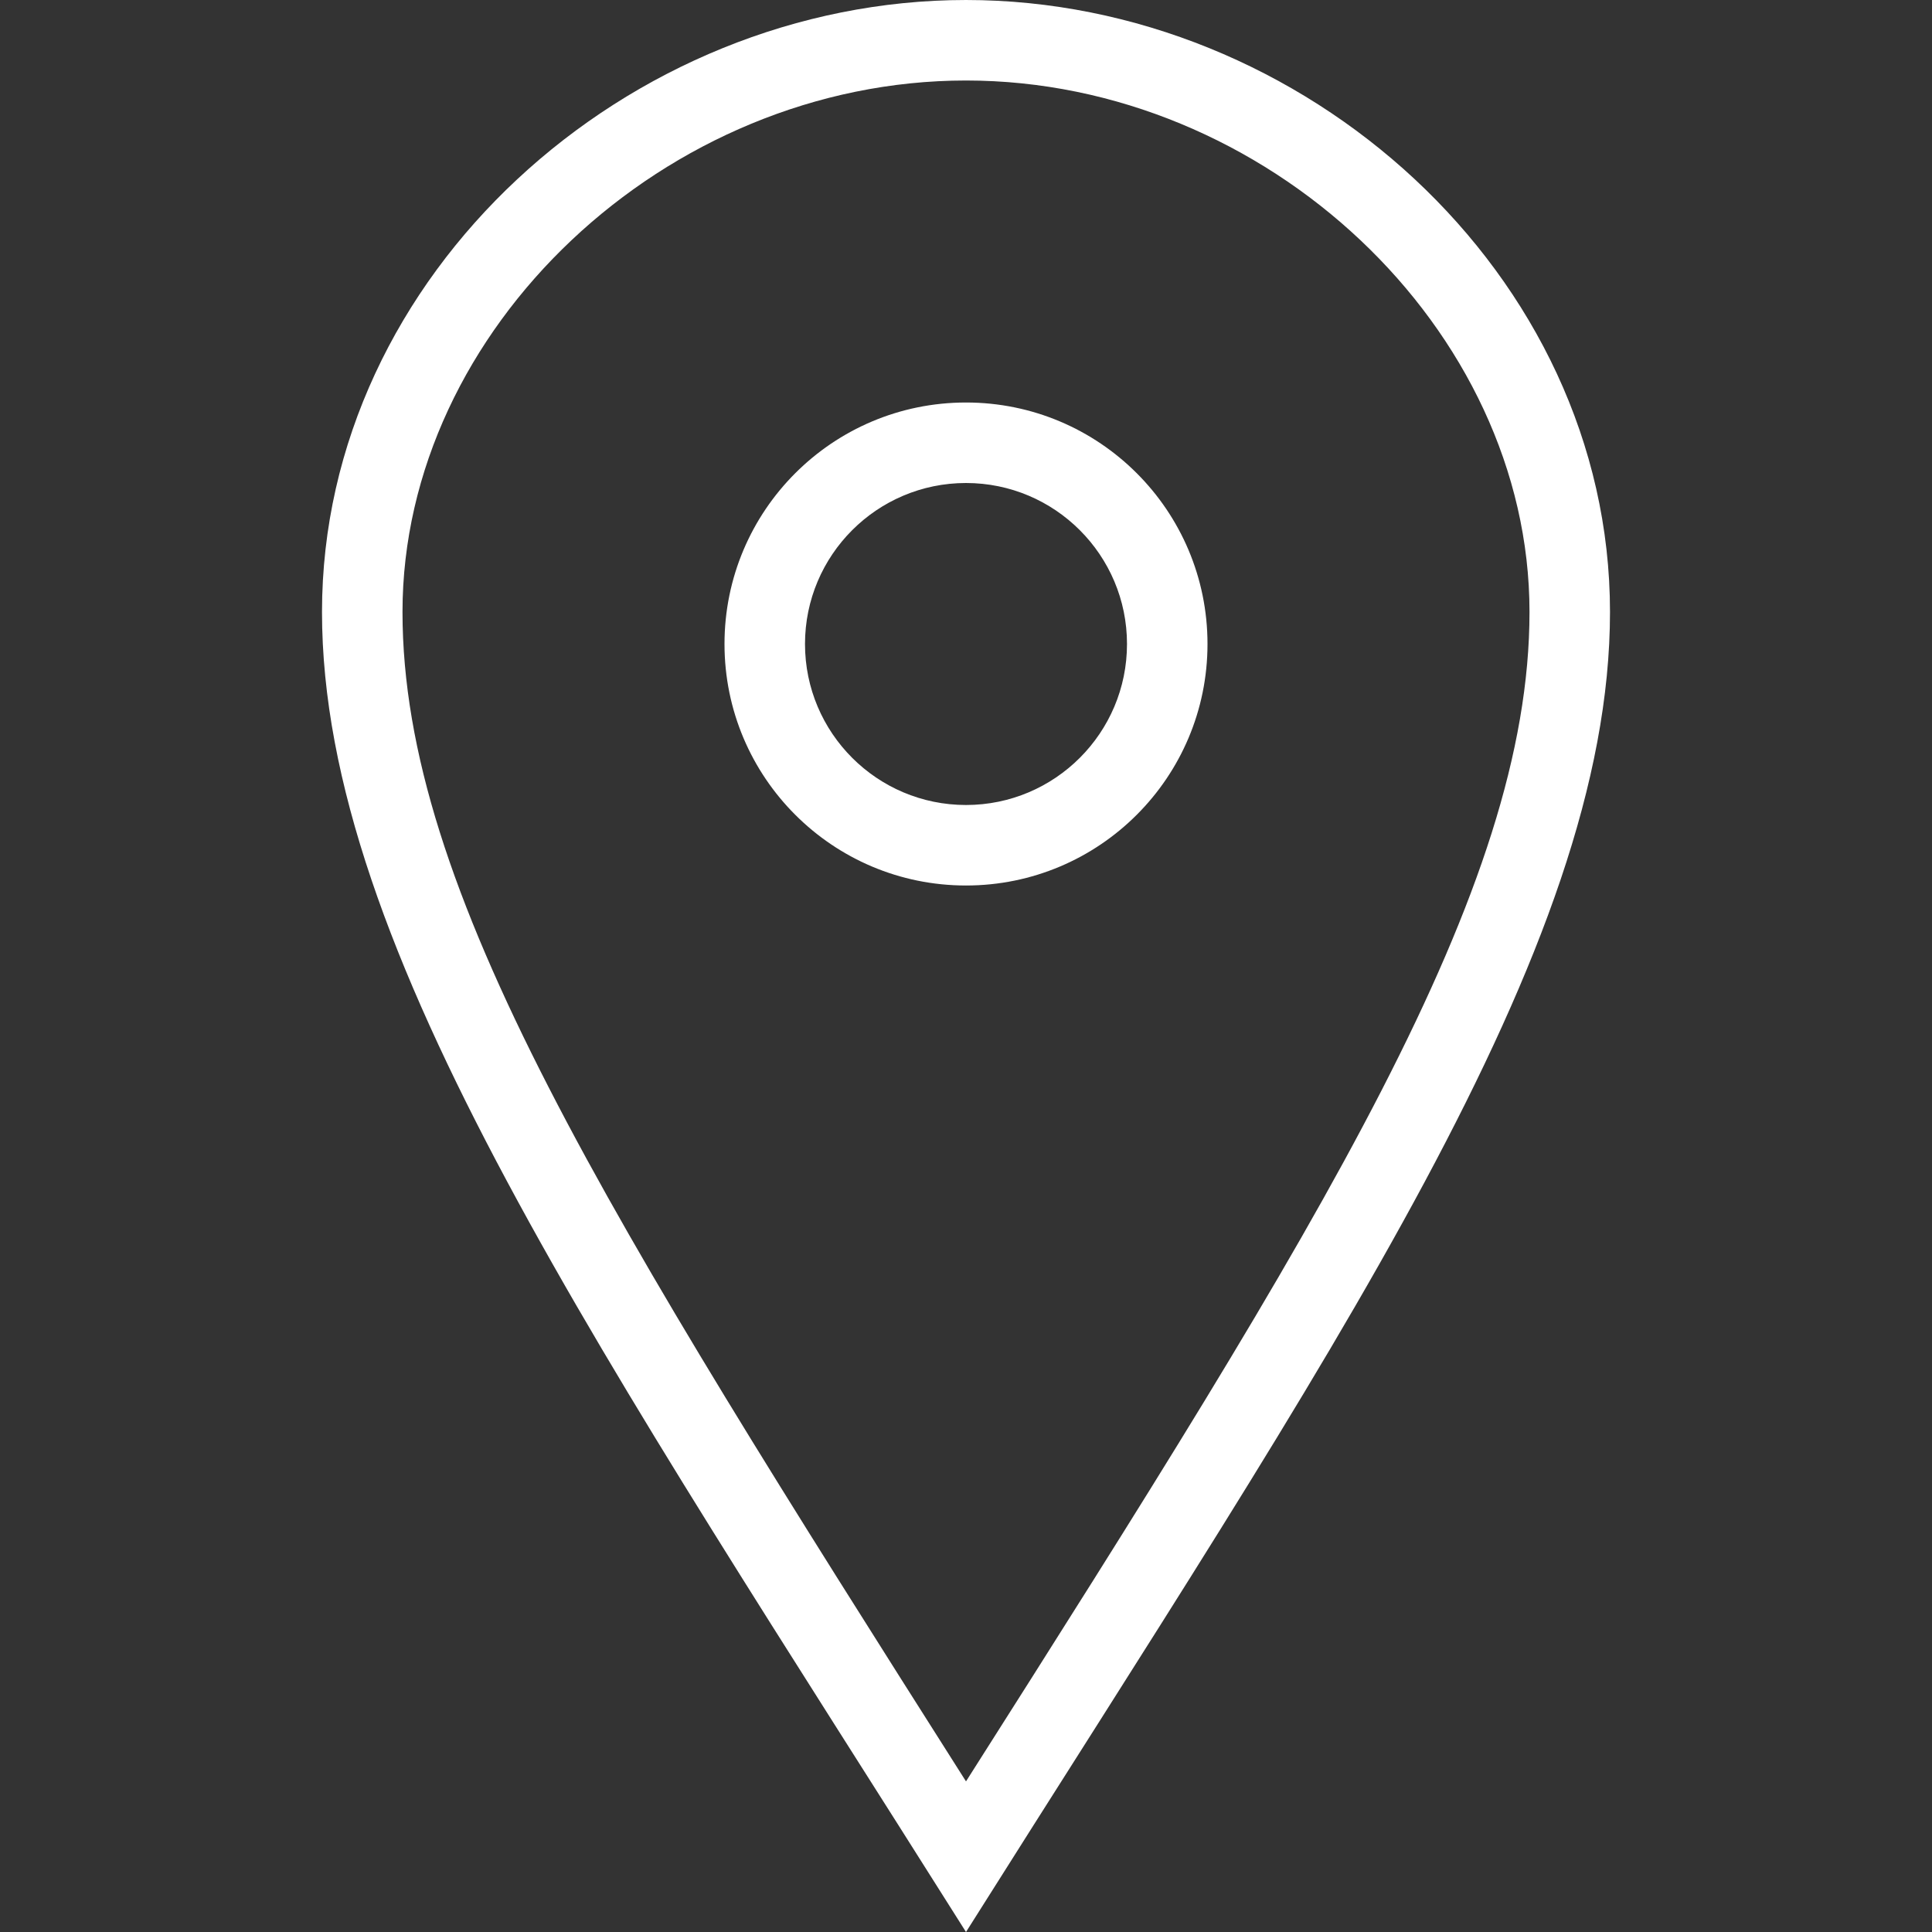 <svg width="24" height="24" xmlns="http://www.w3.org/2000/svg" fill-rule="evenodd" clip-rule="evenodd"><rect width="100%" height="100%" fill="#333333" stroke="none"/><path fill="#fff" d="M12 10c-1.104 0-2-.896-2-2s.896-2 2-2 2 .896 2 2-.896 2-2 2m0-5c-1.657 0-3 1.343-3 3s1.343 3 3 3 3-1.343 3-3-1.343-3-3-3m-7 2.602c0-3.517 3.271-6.602 7-6.602s7 3.085 7 6.602c0 3.455-2.563 7.543-7 14.527-4.489-7.073-7-11.072-7-14.527m7-7.602c-4.198 0-8 3.403-8 7.602 0 4.198 3.469 9.21 8 16.398 4.531-7.188 8-12.2 8-16.398 0-4.199-3.801-7.602-8-7.602"/></svg>